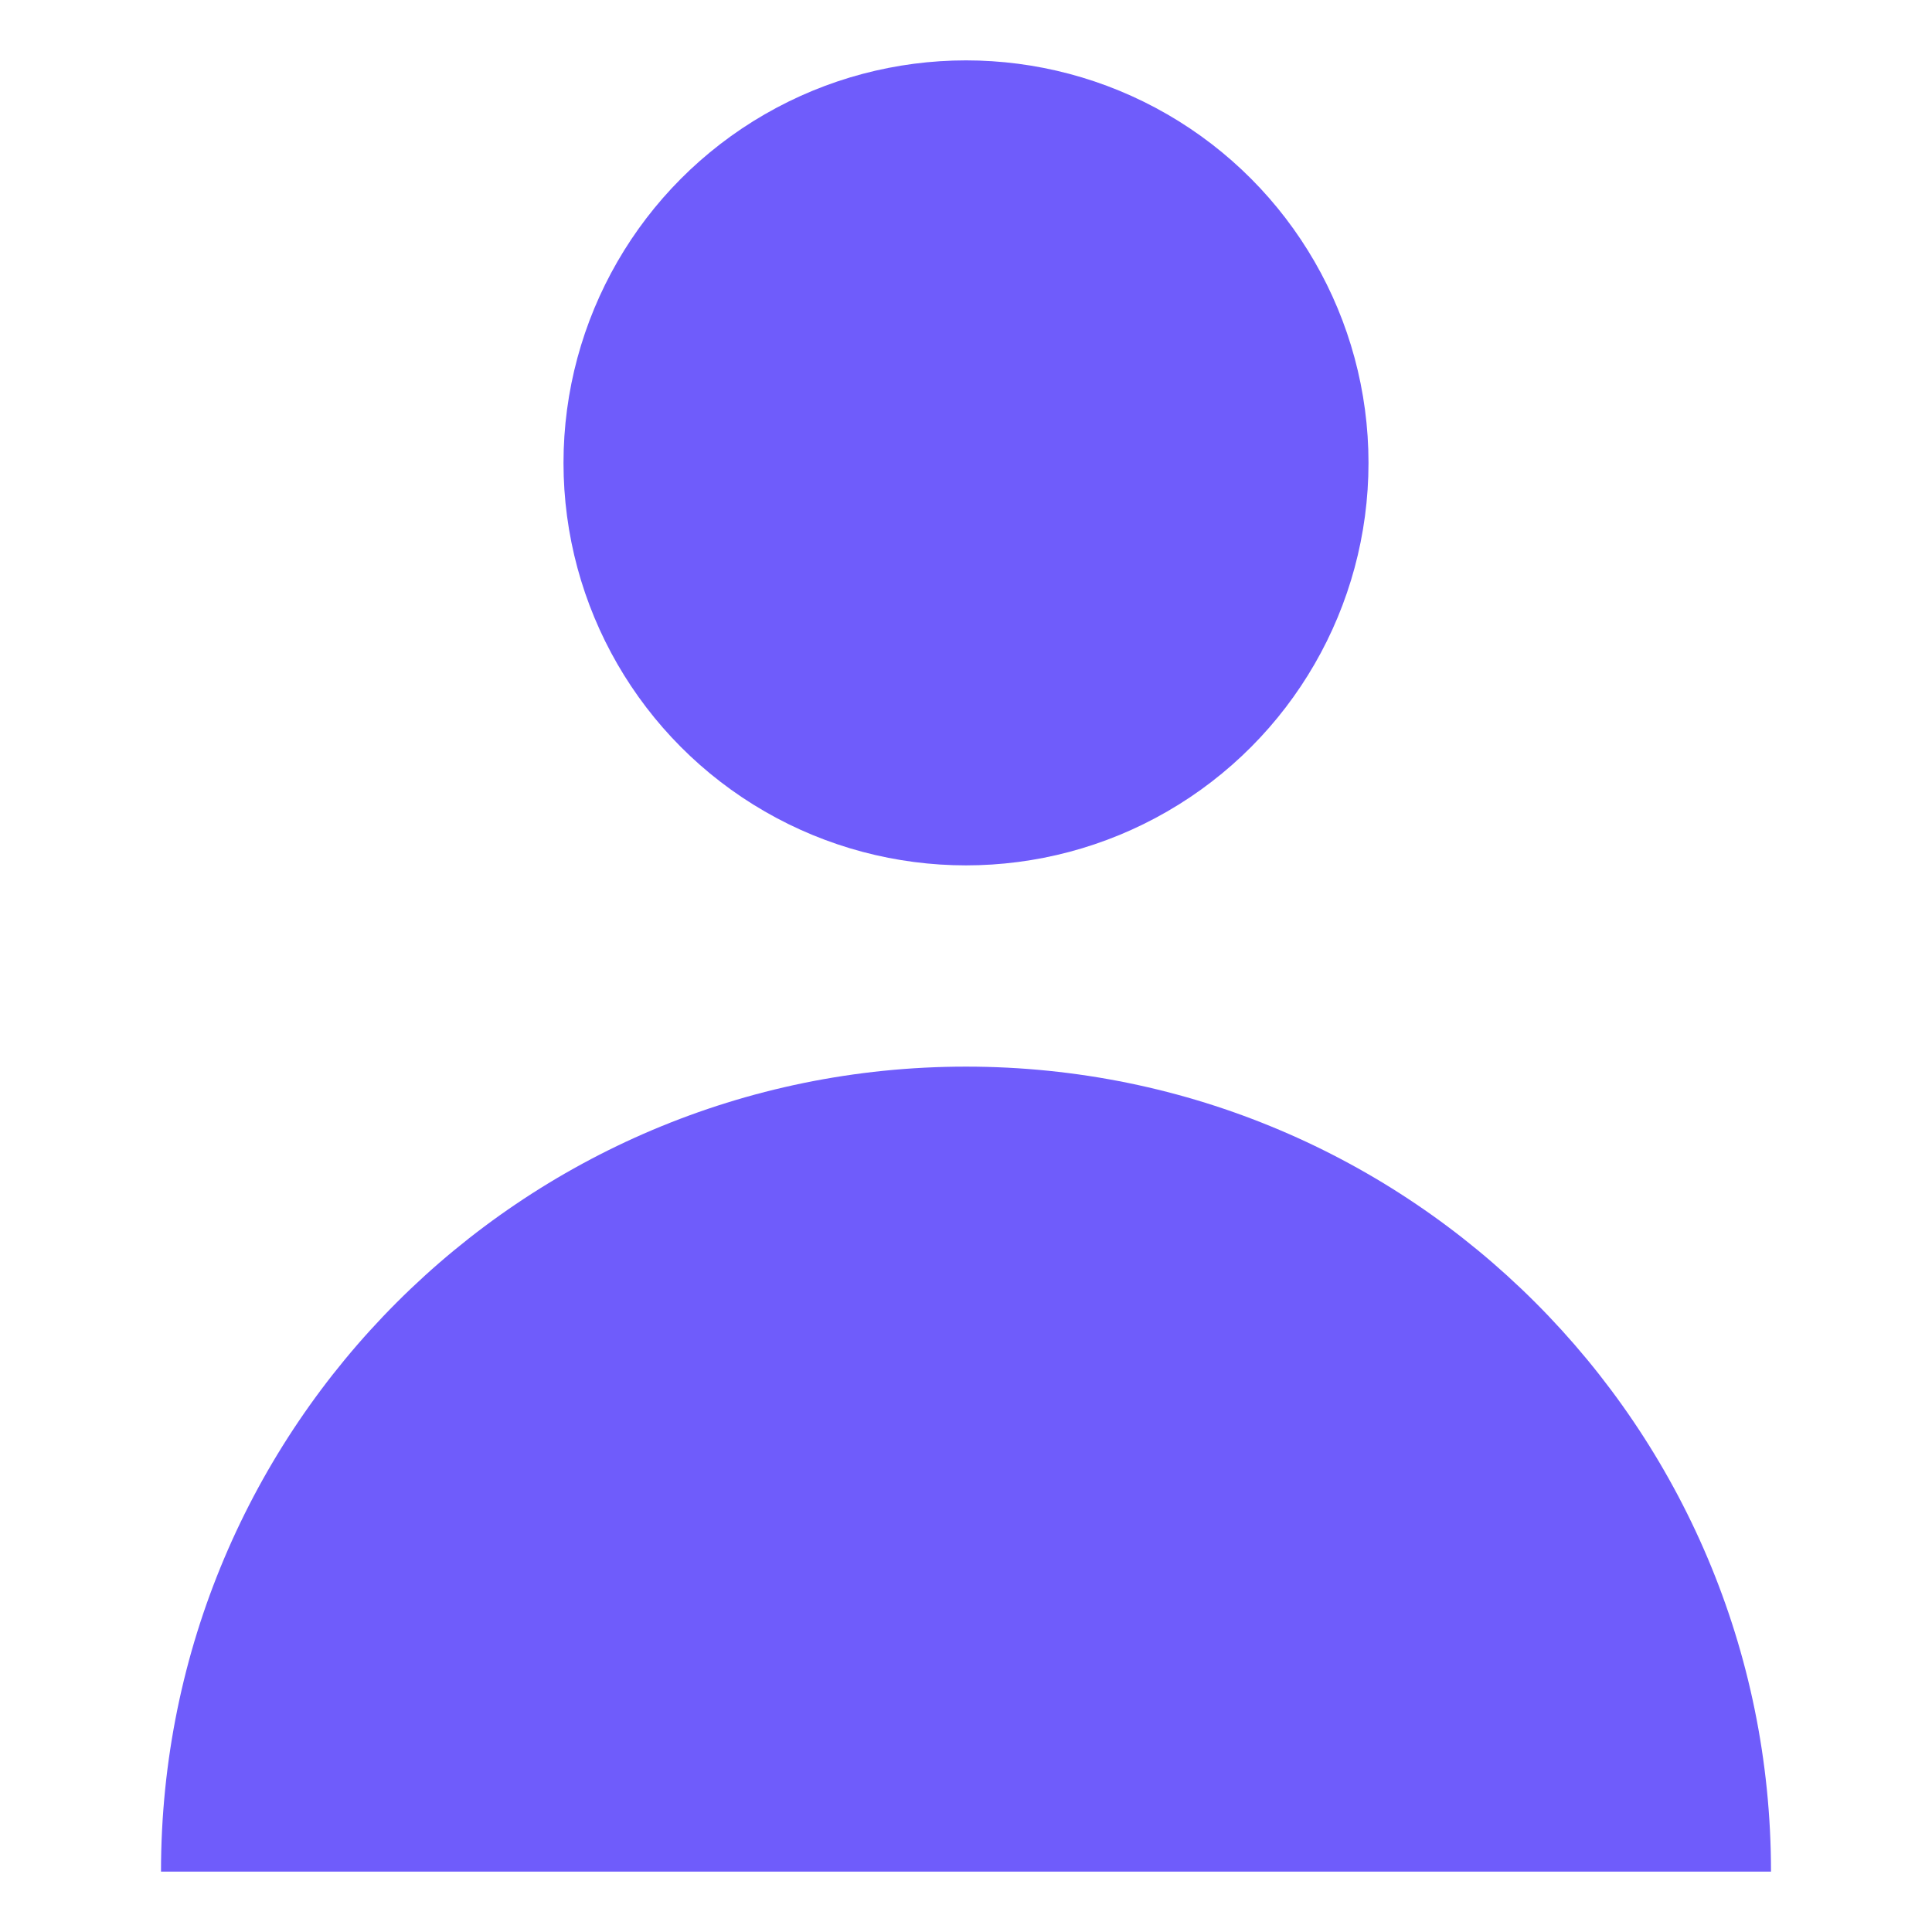 <svg width="24" height="24" viewBox="0 0 24 24" fill="none" xmlns="http://www.w3.org/2000/svg">
<circle cx="12" cy="5.75" r="5" fill="#6F5CFB"/>
<path d="M22 23.25H2C2 17.727 6.477 13.25 12 13.25C17.523 13.25 22 17.727 22 23.25Z" fill="#6F5CFB"/>
</svg>
